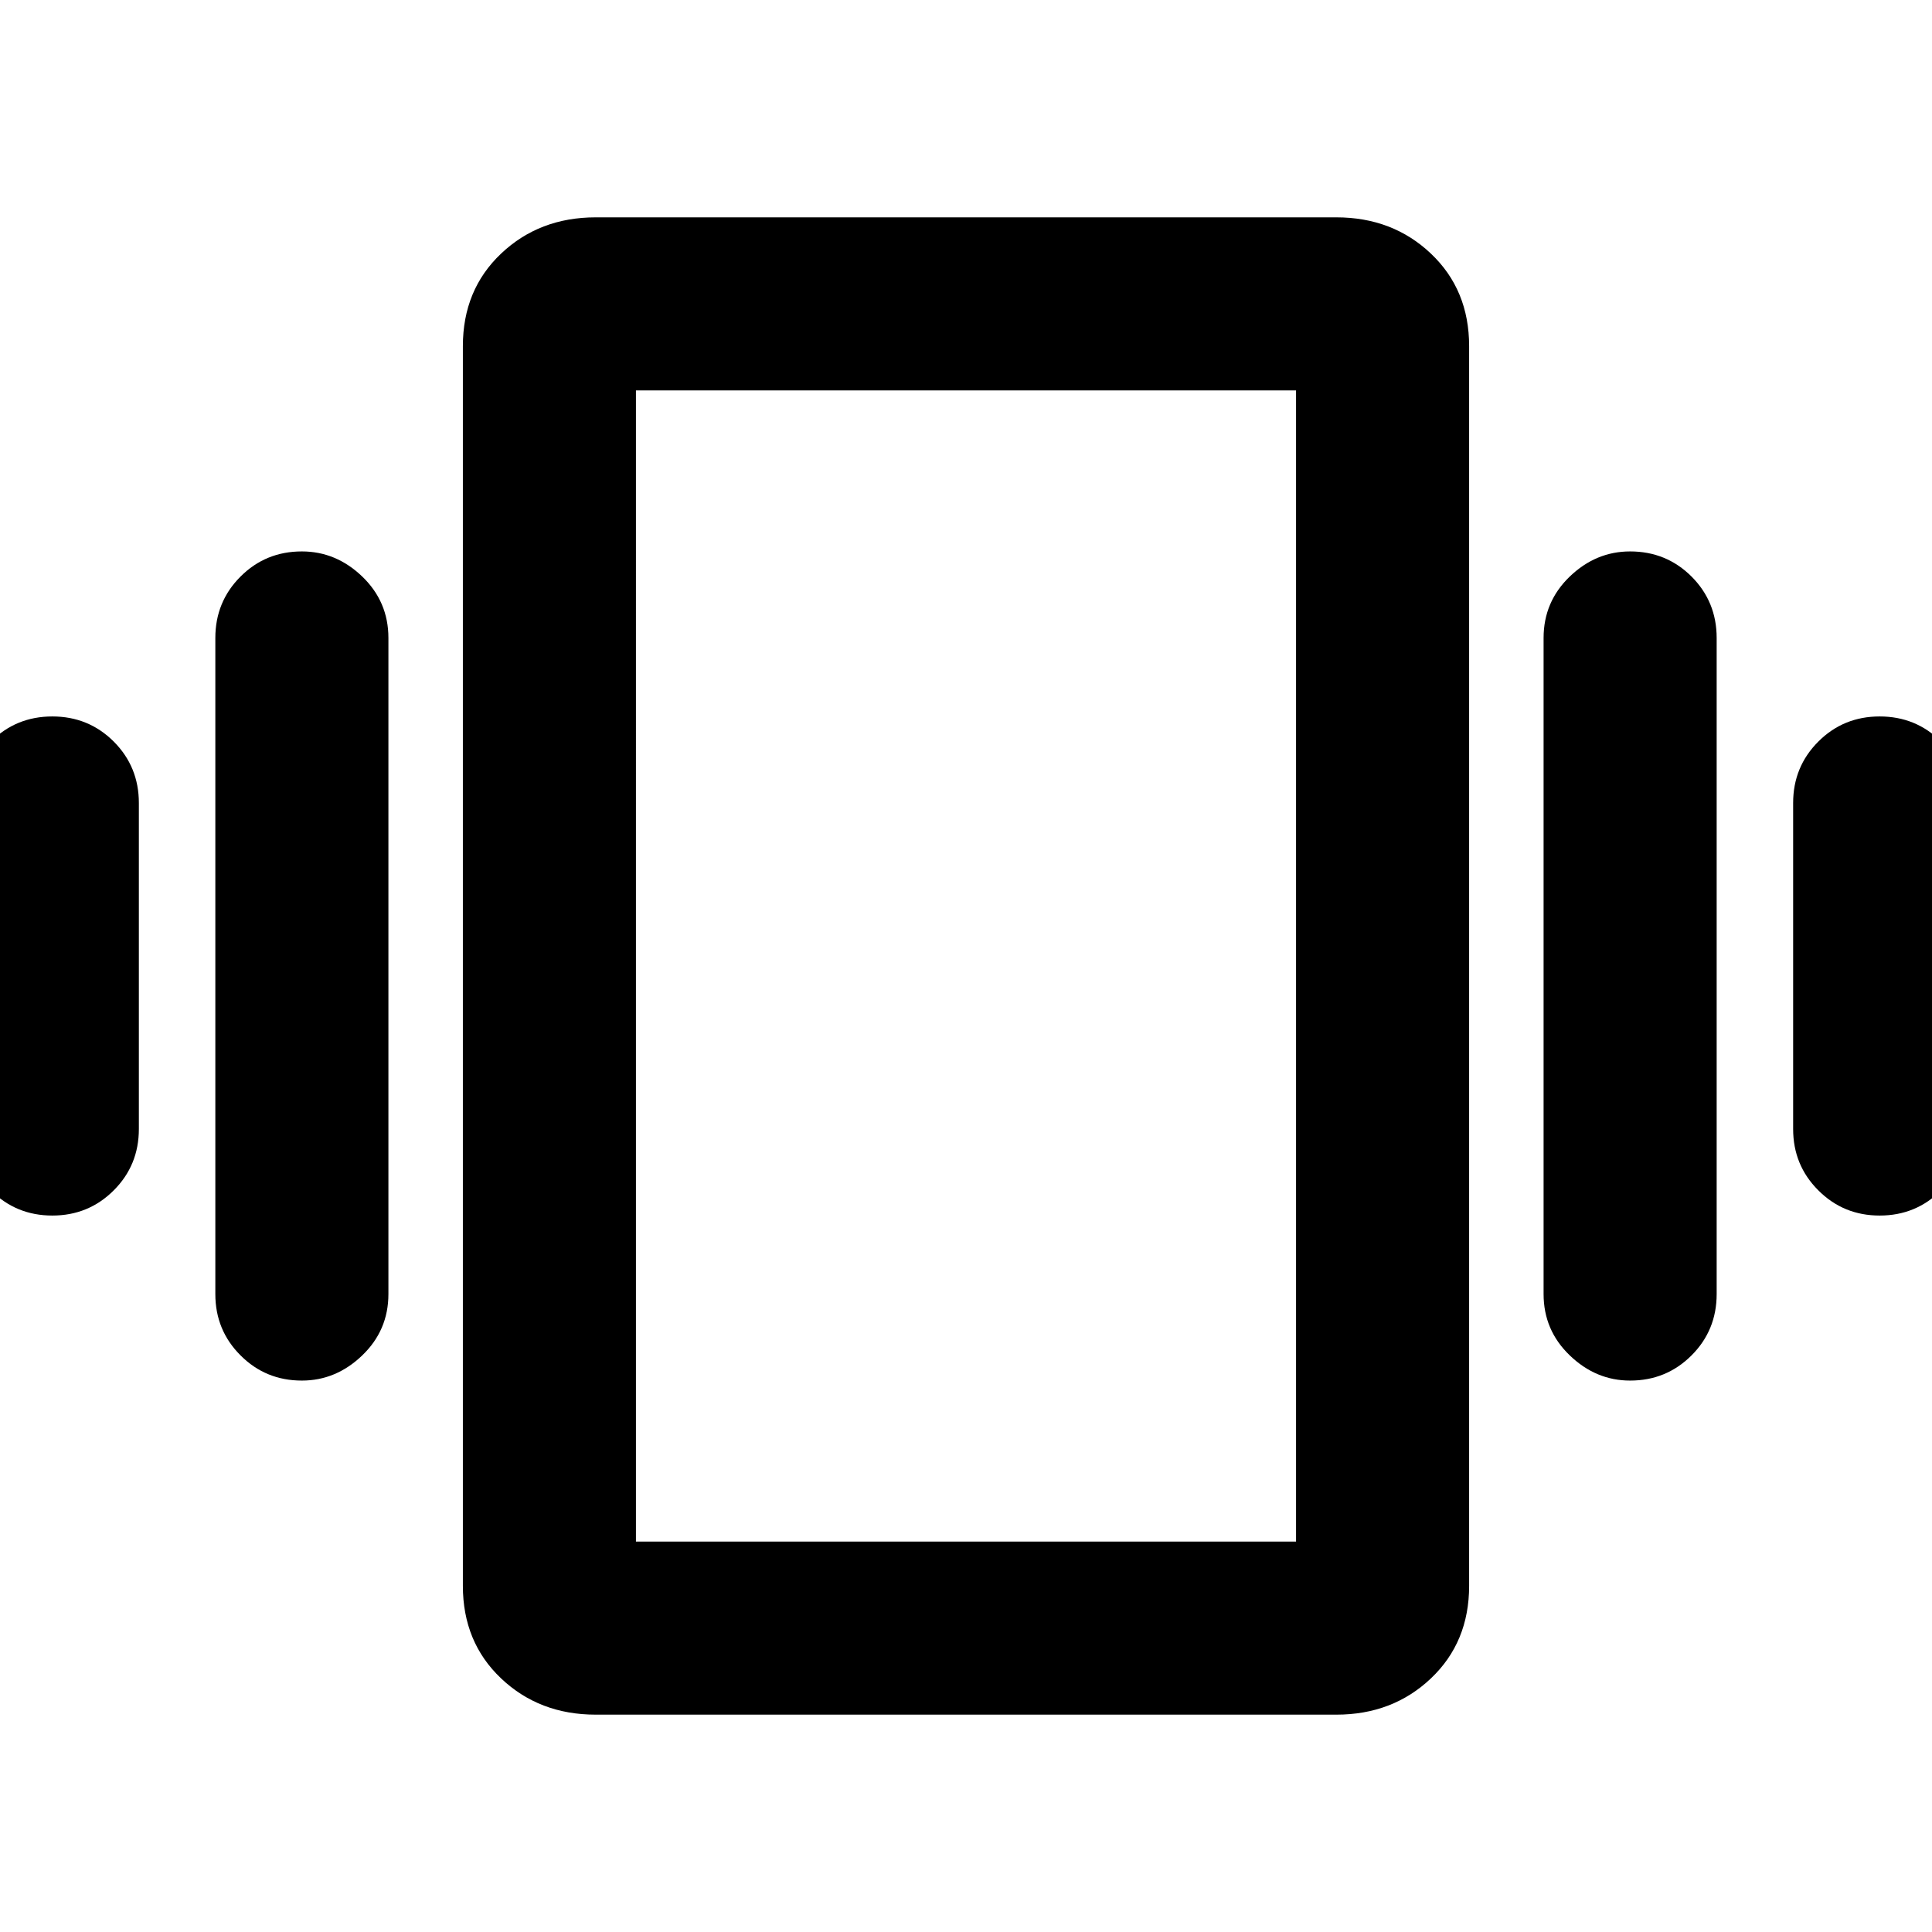 <svg xmlns="http://www.w3.org/2000/svg" height="24" width="24"><path d="M.65 15.1q-.45 0-.763-.313-.312-.312-.312-.762v-4.05q0-.45.312-.763Q.2 8.9.65 8.9t.763.312q.312.313.312.763v4.05q0 .45-.312.762Q1.1 15.1.65 15.1Zm3.1 2.05q-.45 0-.762-.313-.313-.312-.313-.762v-8.15q0-.45.313-.763.312-.312.762-.312.425 0 .75.312.325.313.325.763v8.15q0 .45-.325.762-.325.313-.75.313Zm19.6-2.05q-.45 0-.762-.313-.313-.312-.313-.762v-4.05q0-.45.313-.763.312-.312.762-.312t.763.312q.312.313.312.763v4.05q0 .45-.312.762-.313.313-.763.313Zm-3.1 2.05q-.425 0-.75-.313-.325-.312-.325-.762v-8.15q0-.45.325-.763.325-.312.75-.312.45 0 .763.312.312.313.312.763v8.15q0 .45-.312.762-.313.313-.763.313ZM7.4 21.3q-.7 0-1.175-.45-.475-.45-.475-1.15V4.3q0-.7.475-1.15Q6.7 2.7 7.4 2.7h9.2q.7 0 1.175.45.475.45.475 1.15v15.4q0 .7-.475 1.15-.475.45-1.175.45Zm.5-2.15h8.2V4.85H7.9Zm0-14.3v14.3Z"/></svg>